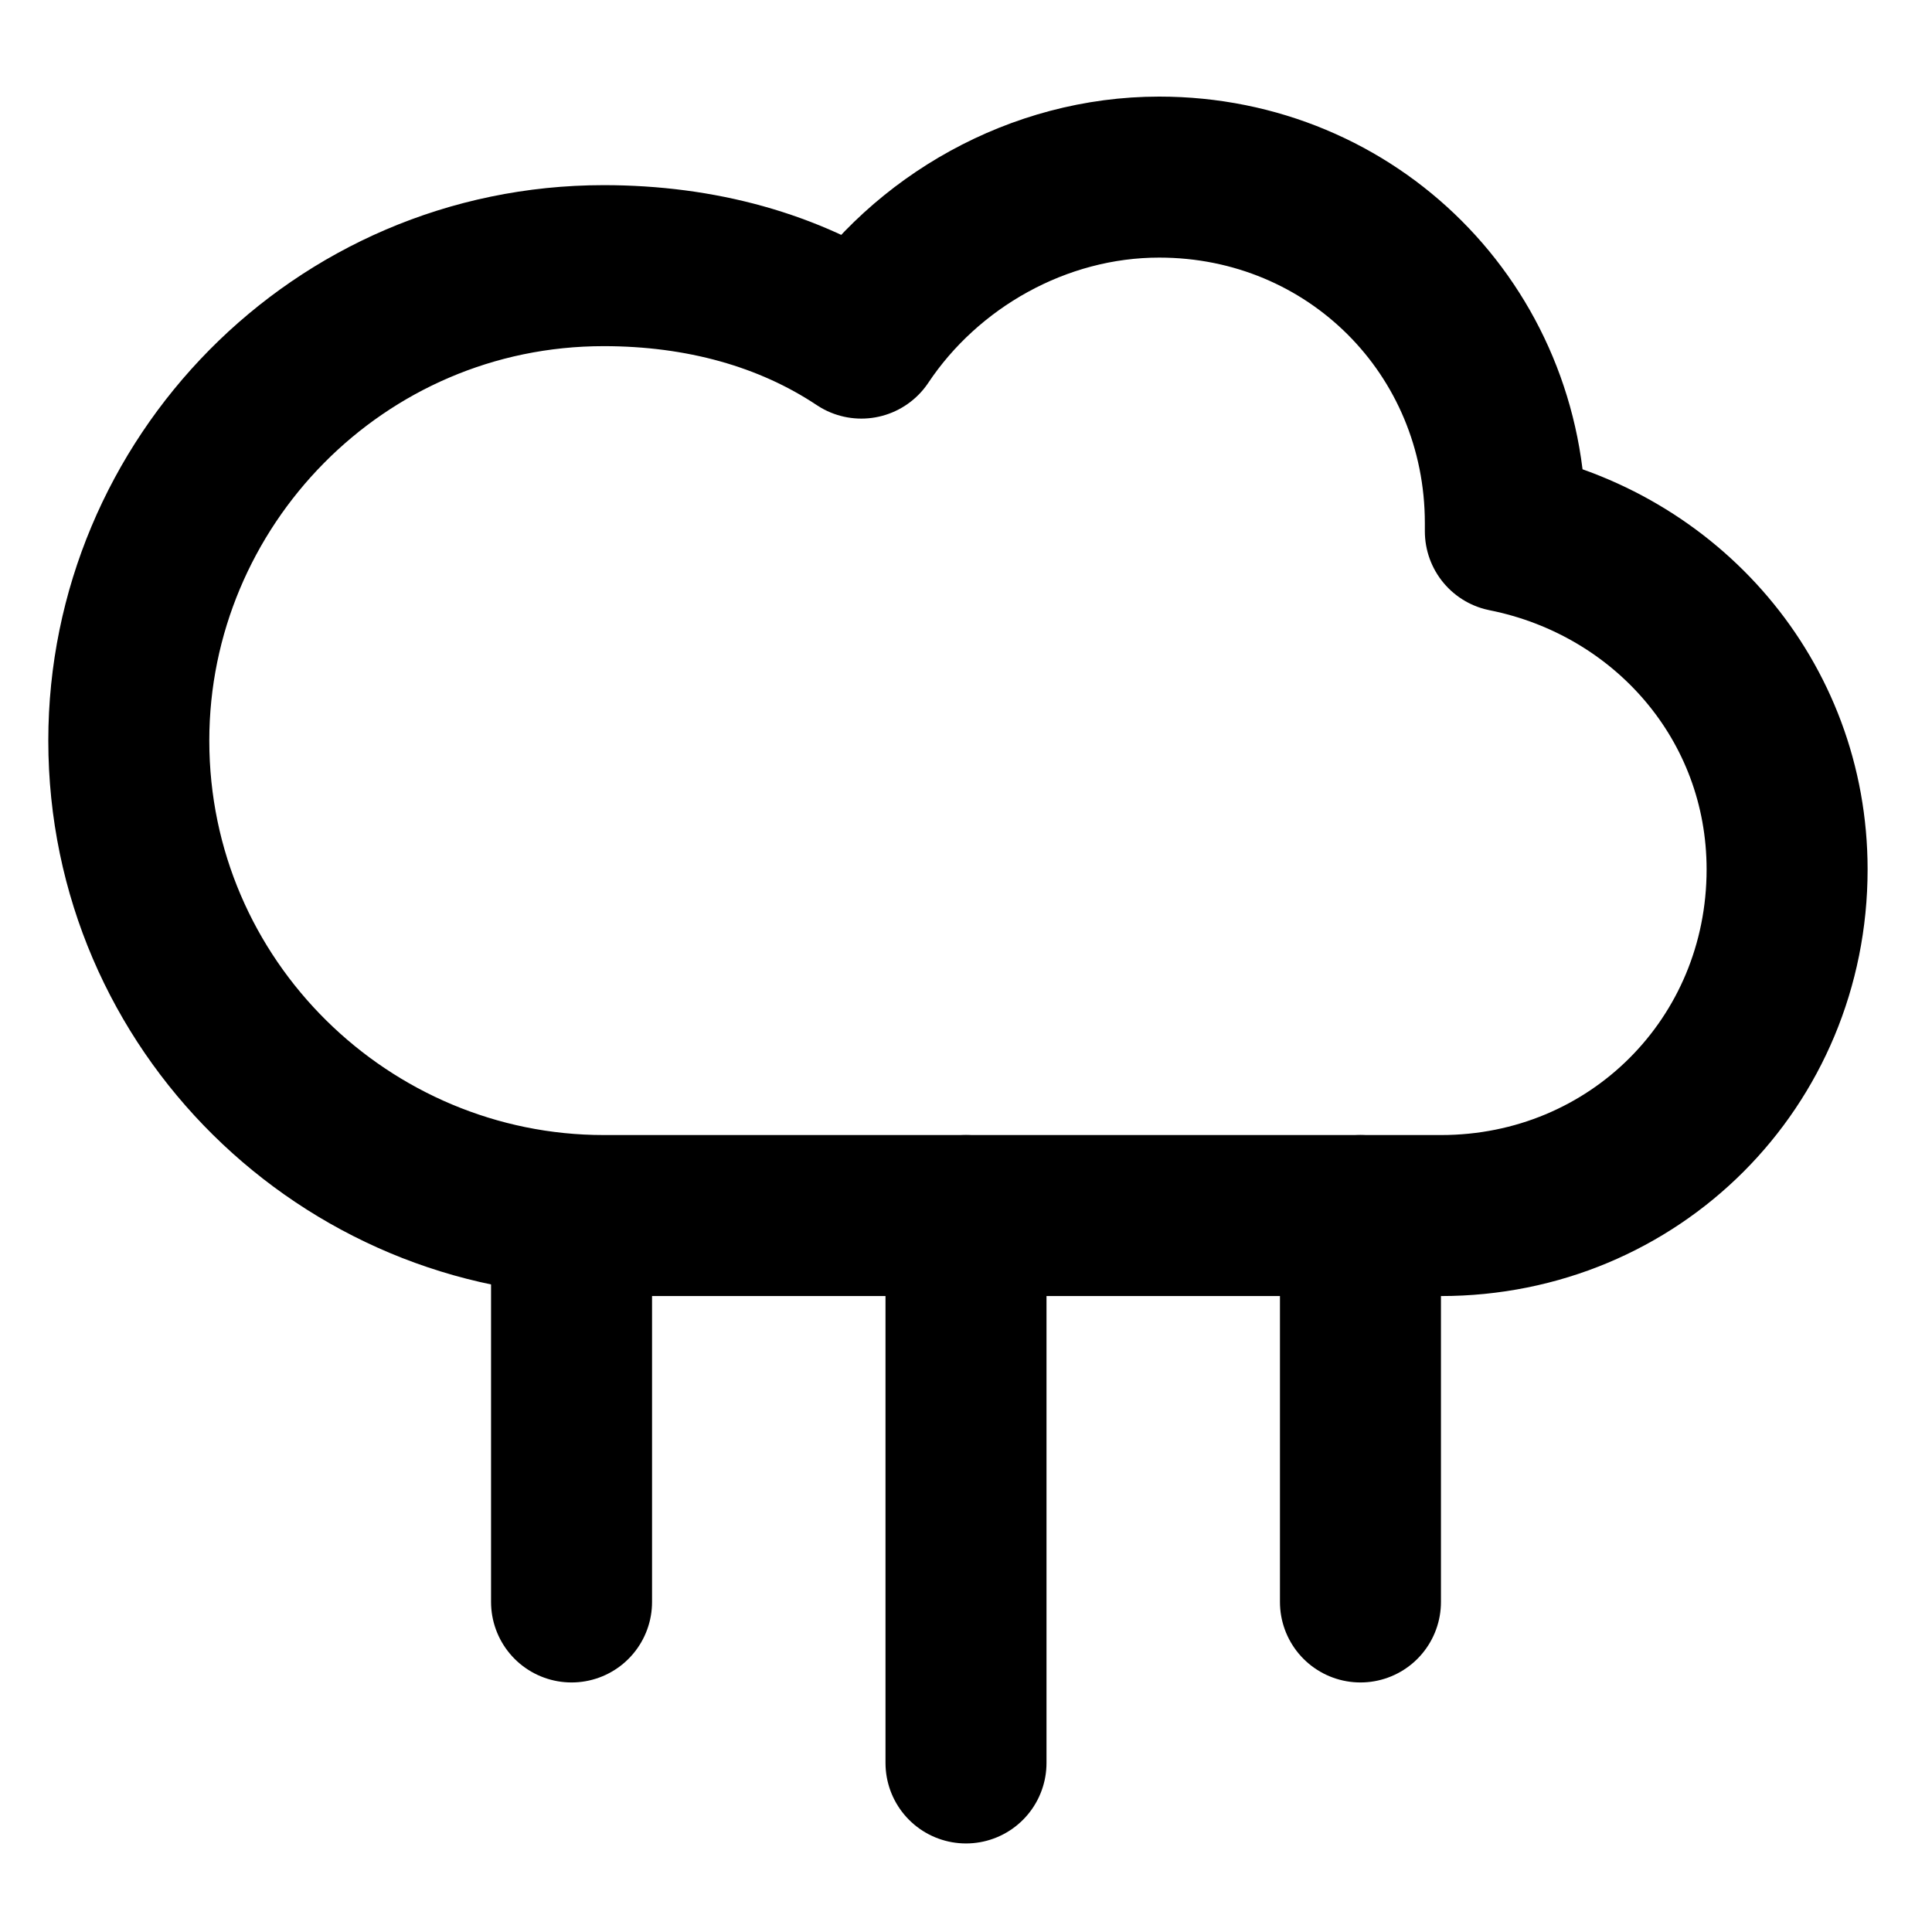 <?xml version="1.0" encoding="utf-8"?>
<!-- Generator: Adobe Illustrator 22.1.0, SVG Export Plug-In . SVG Version: 6.00 Build 0)  -->
<svg version="1.1" id="Layer_1" xmlns="http://www.w3.org/2000/svg" xmlns:xlink="http://www.w3.org/1999/xlink" x="0px" y="0px"
	 viewBox="0 0 24 24" style="enable-background:new 0 0 24 24;" xml:space="preserve">
<style type="text/css">
	.st0{fill:#FFFFFF;stroke:#000000;stroke-width:2;stroke-linecap:round;stroke-linejoin:round;}
	.st1{fill:none;stroke:#000000;stroke-width:2;stroke-linecap:round;stroke-linejoin:round;}
	.st2{display:none;fill:#FDD749;}
	.st3{fill:none;stroke:#000000;stroke-width:2;stroke-linecap:round;stroke-miterlimit:10;}
	.st4{fill:none;stroke:#000000;stroke-width:2;stroke-miterlimit:10;}
	.st5{fill:none;stroke:#000000;stroke-width:2;stroke-linecap:round;stroke-linejoin:round;stroke-miterlimit:10;}
	.st6{fill:none;stroke:#0F0F0F;stroke-width:2;stroke-linecap:round;stroke-linejoin:round;}
	.st7{fill:none;stroke:#000000;stroke-width:2;stroke-linejoin:round;}
	.st8{fill:none;stroke:#000000;stroke-width:2.011;stroke-linecap:round;stroke-linejoin:round;}
	.st9{fill:none;stroke:#000000;stroke-width:2.356;stroke-linecap:round;stroke-linejoin:round;}
</style>
<line class="st1" x1="7.1" y1="15.1" x2="7.1" y2="19.9"/>
<line class="st1" x1="12" y1="15.1" x2="12" y2="21.9"/>
<line class="st1" x1="16.9" y1="15.1" x2="16.9" y2="19.9"/>
<path class="st1" d="M17.9,15.1c2.4,0,4.3-1.9,4.3-4.3c0-2.1-1.5-3.8-3.5-4.2c0,0,0-0.1,0-0.1c0-2.4-1.9-4.3-4.3-4.3
	c-1.5,0-2.9,0.8-3.7,2c-0.9-0.6-2-0.9-3.2-0.9c-3.3,0-5.9,2.7-5.9,5.9c0,3.3,2.7,5.9,5.9,5.9H17.9z"/>
</svg>
